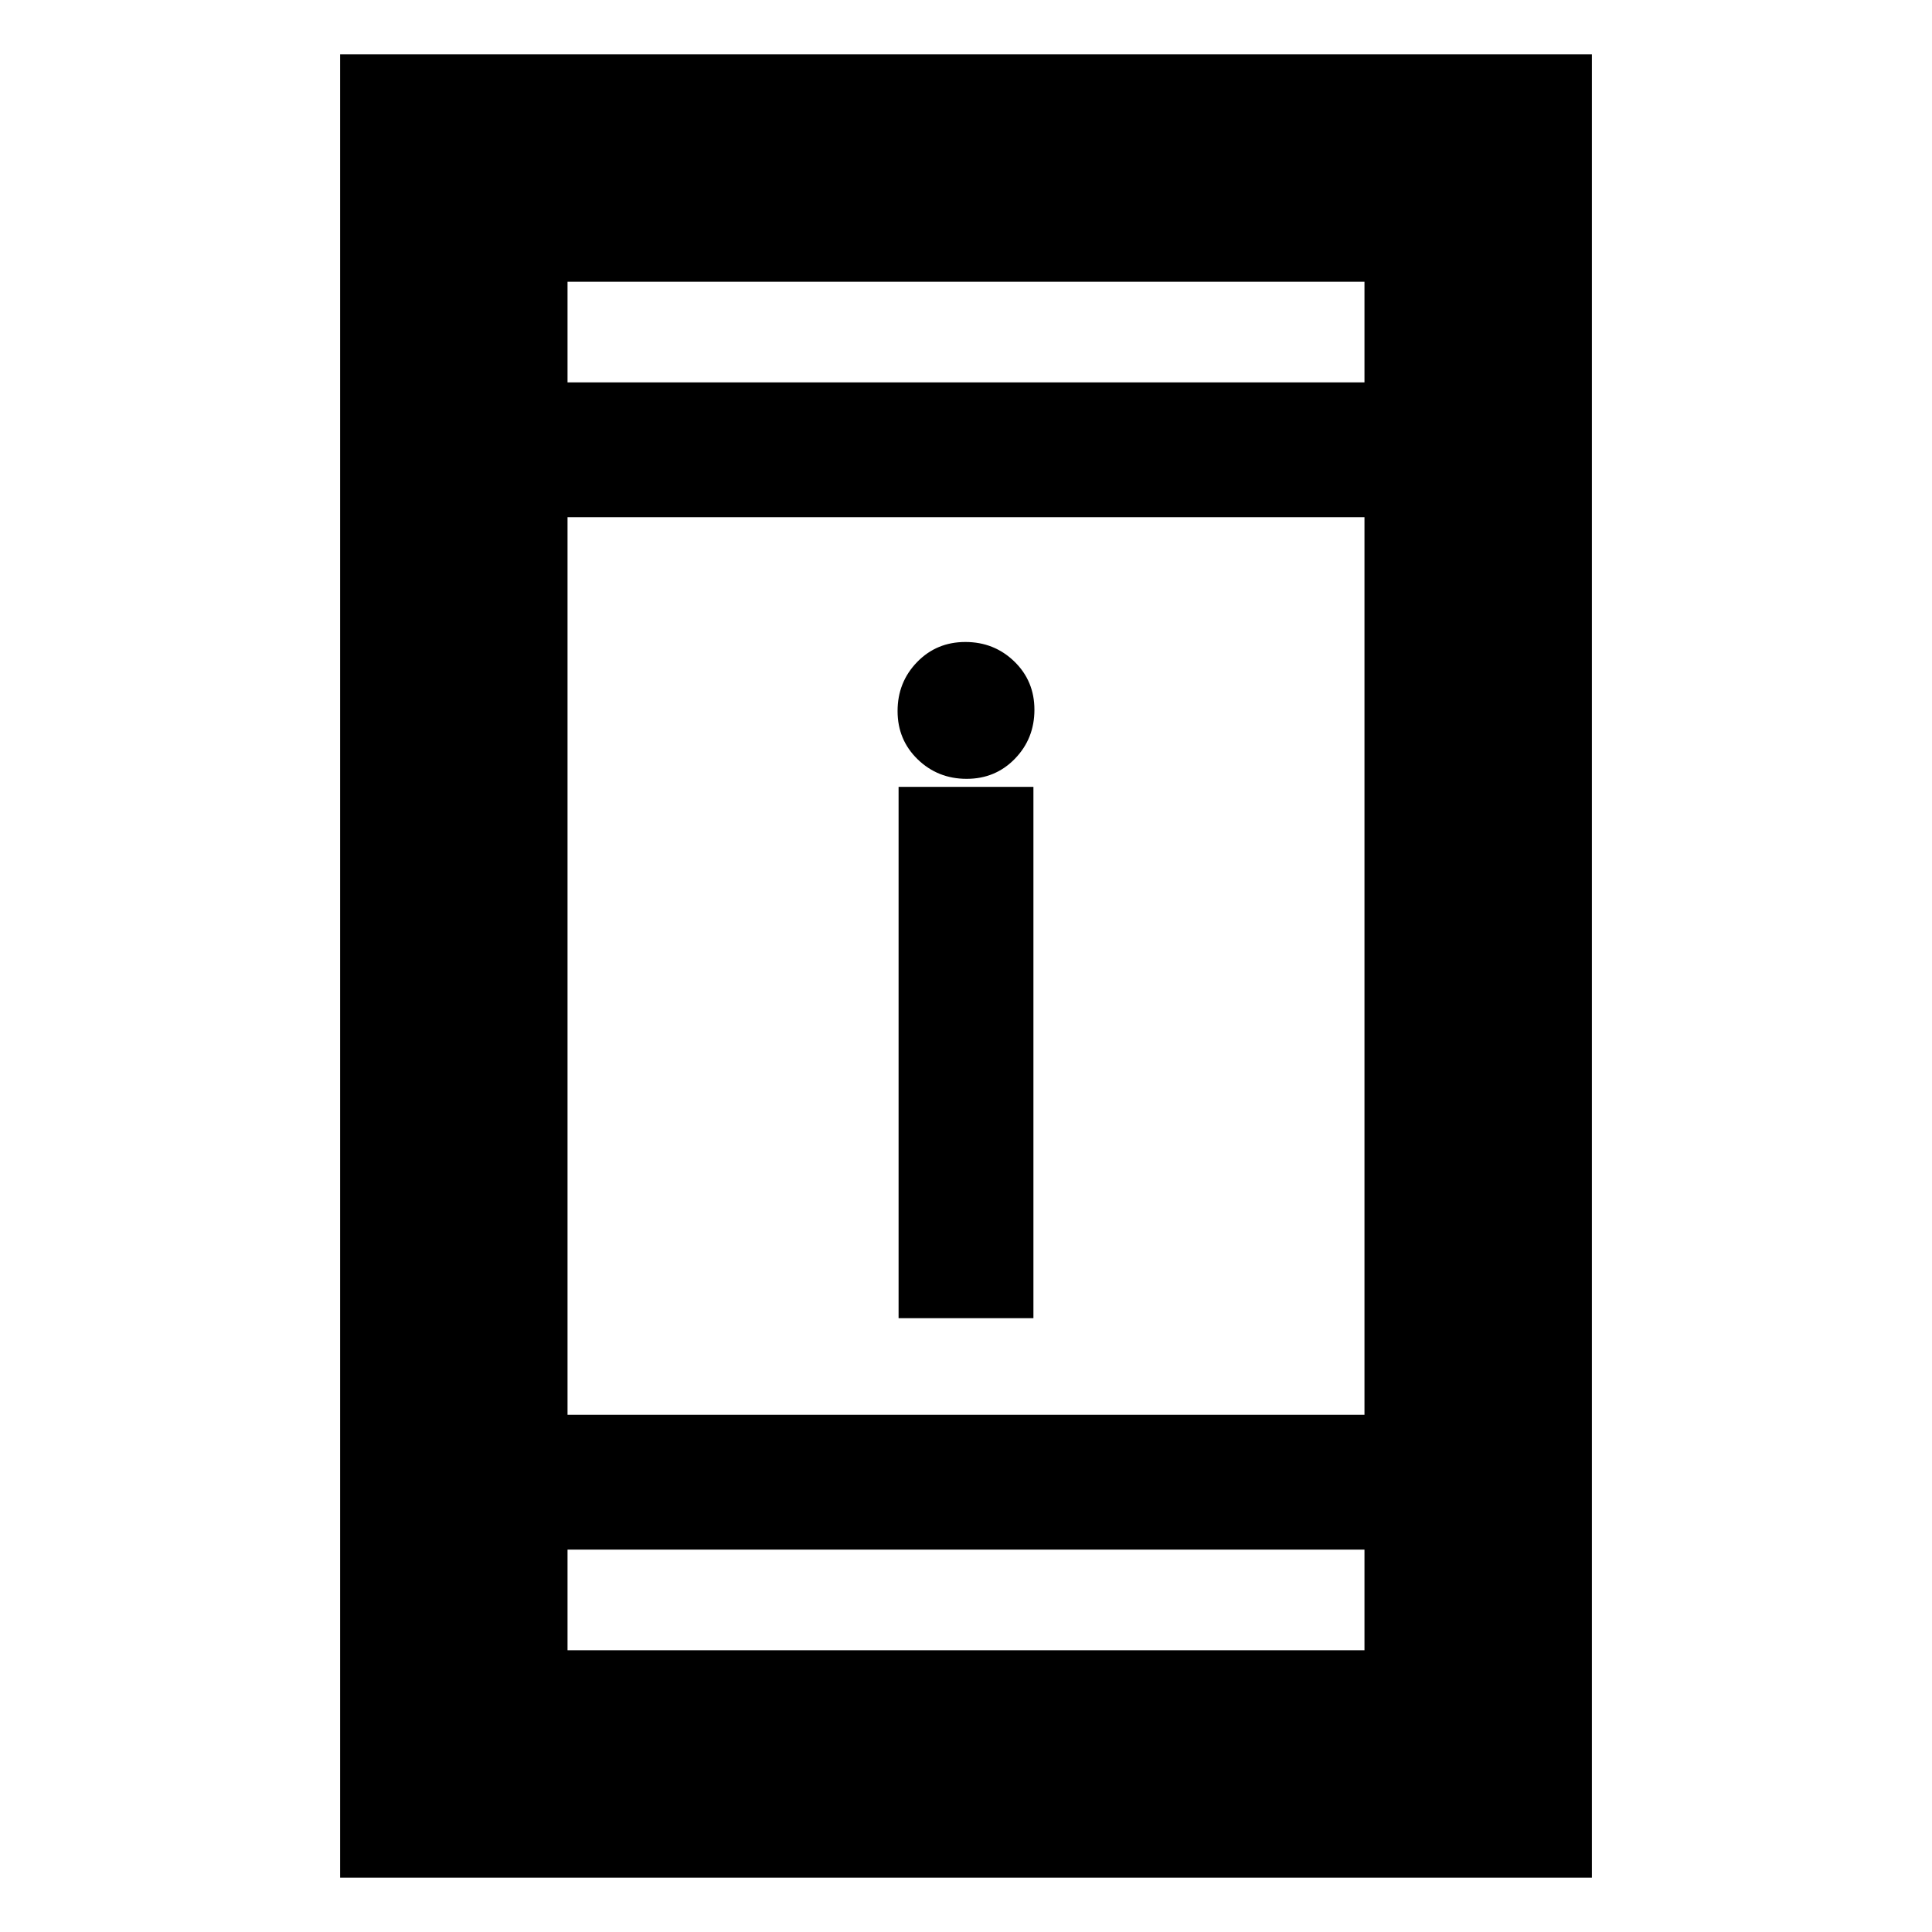 <svg xmlns="http://www.w3.org/2000/svg" height="20" viewBox="0 -960 960 960" width="20"><path d="M446.5-305v-264h67v264h-67Zm33.82-268Q466-573 456-582.68q-10-9.69-10-24 0-14.32 9.68-24.32 9.69-10 24-10 14.32 0 24.32 9.68 10 9.69 10 24 0 14.32-9.68 24.32-9.69 10-24 10ZM169-27v-906h622v906H169Zm113-163v50h396v-50H282Zm0-67h396v-446H282v446Zm0-513h396v-50H282v50Zm0 0v-50 50Zm0 580v50-50Z"/></svg>
